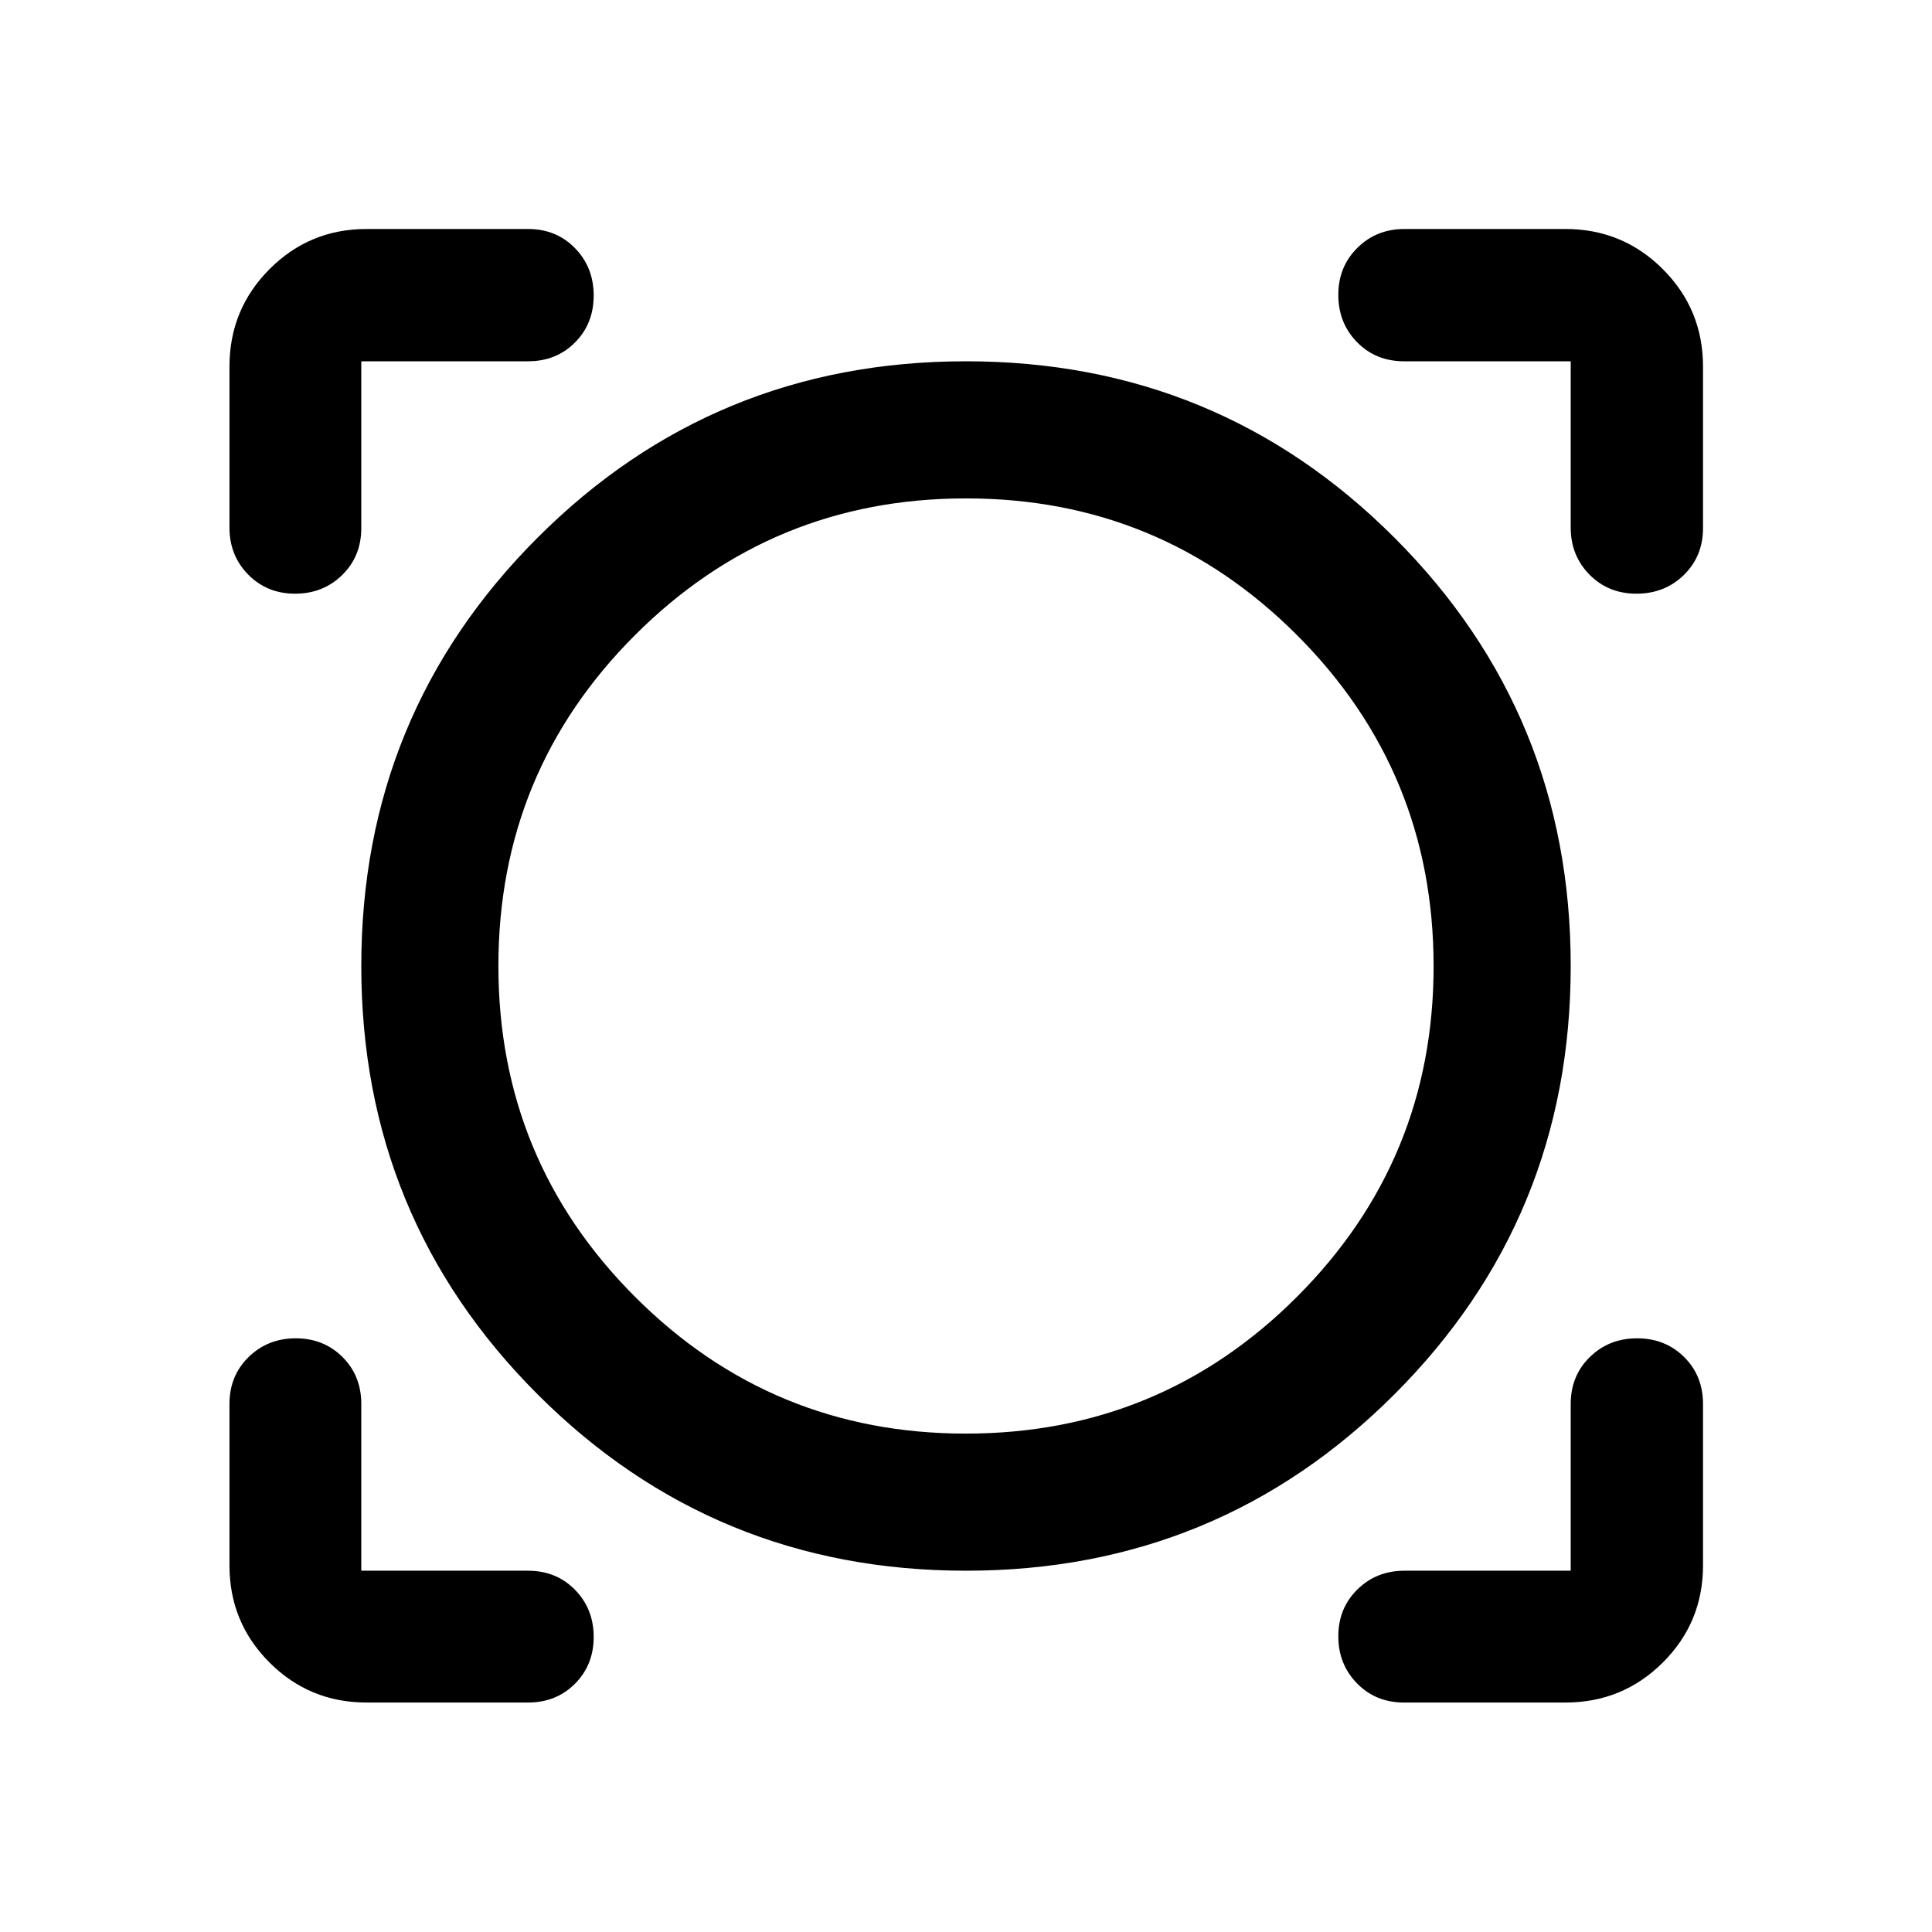 <svg xmlns="http://www.w3.org/2000/svg" width="48" height="48" viewBox="0 -960 960 960"><path d="M262.37-114.022h-80.218q-28.349 0-48.24-19.89-19.89-19.891-19.89-48.24v-80.218q0-14.035 9.512-23.332Q133.046-295 146.949-295q13.903 0 23.238 9.298 9.335 9.297 9.335 23.332v82.848h82.848q14.035 0 23.332 9.466Q295-160.591 295-146.598q0 13.902-9.298 23.239-9.297 9.337-23.332 9.337Zm515.478 0H697.63q-14.035 0-23.332-9.512Q665-133.046 665-146.949q0-13.903 9.462-23.238 9.462-9.335 23.408-9.335h82.608v-82.848q0-14.035 9.513-23.332Q799.503-295 813.477-295t23.357 9.298q9.384 9.297 9.384 23.332v80.218q0 28.349-19.962 48.24-19.961 19.89-48.408 19.89ZM480-179.522q-125.239 0-212.859-87.619-87.619-87.62-87.619-212.859t87.619-212.859q87.62-87.619 212.859-87.619t212.859 87.619q87.619 87.62 87.619 212.859t-87.619 212.859Q605.239-179.522 480-179.522Zm-.095-68.13q96.586 0 164.514-67.934 67.929-67.934 67.929-164.319 0-96.586-67.883-164.514-67.882-67.929-164.419-67.929t-164.465 67.883q-67.929 67.882-67.929 164.419t67.934 164.465q67.934 67.929 164.319 67.929ZM114.022-777.848q0-28.447 19.89-48.408 19.891-19.962 48.24-19.962h80.218q14.035 0 23.332 9.514Q295-827.19 295-813.126q0 13.974-9.298 23.311-9.297 9.337-23.332 9.337h-82.848v82.848q0 14.035-9.466 23.332Q160.591-665 146.598-665q-13.902 0-23.239-9.462-9.337-9.462-9.337-23.408v-79.978ZM813.126-665q-13.974 0-23.311-9.462t-9.337-23.408v-82.608H697.63q-14.035 0-23.332-9.513Q665-799.503 665-813.477t9.462-23.357q9.462-9.384 23.408-9.384h79.978q28.447 0 48.408 19.962 19.962 19.961 19.962 48.408v80.218q0 14.035-9.514 23.332Q827.19-665 813.126-665ZM480-480Z"/></svg>